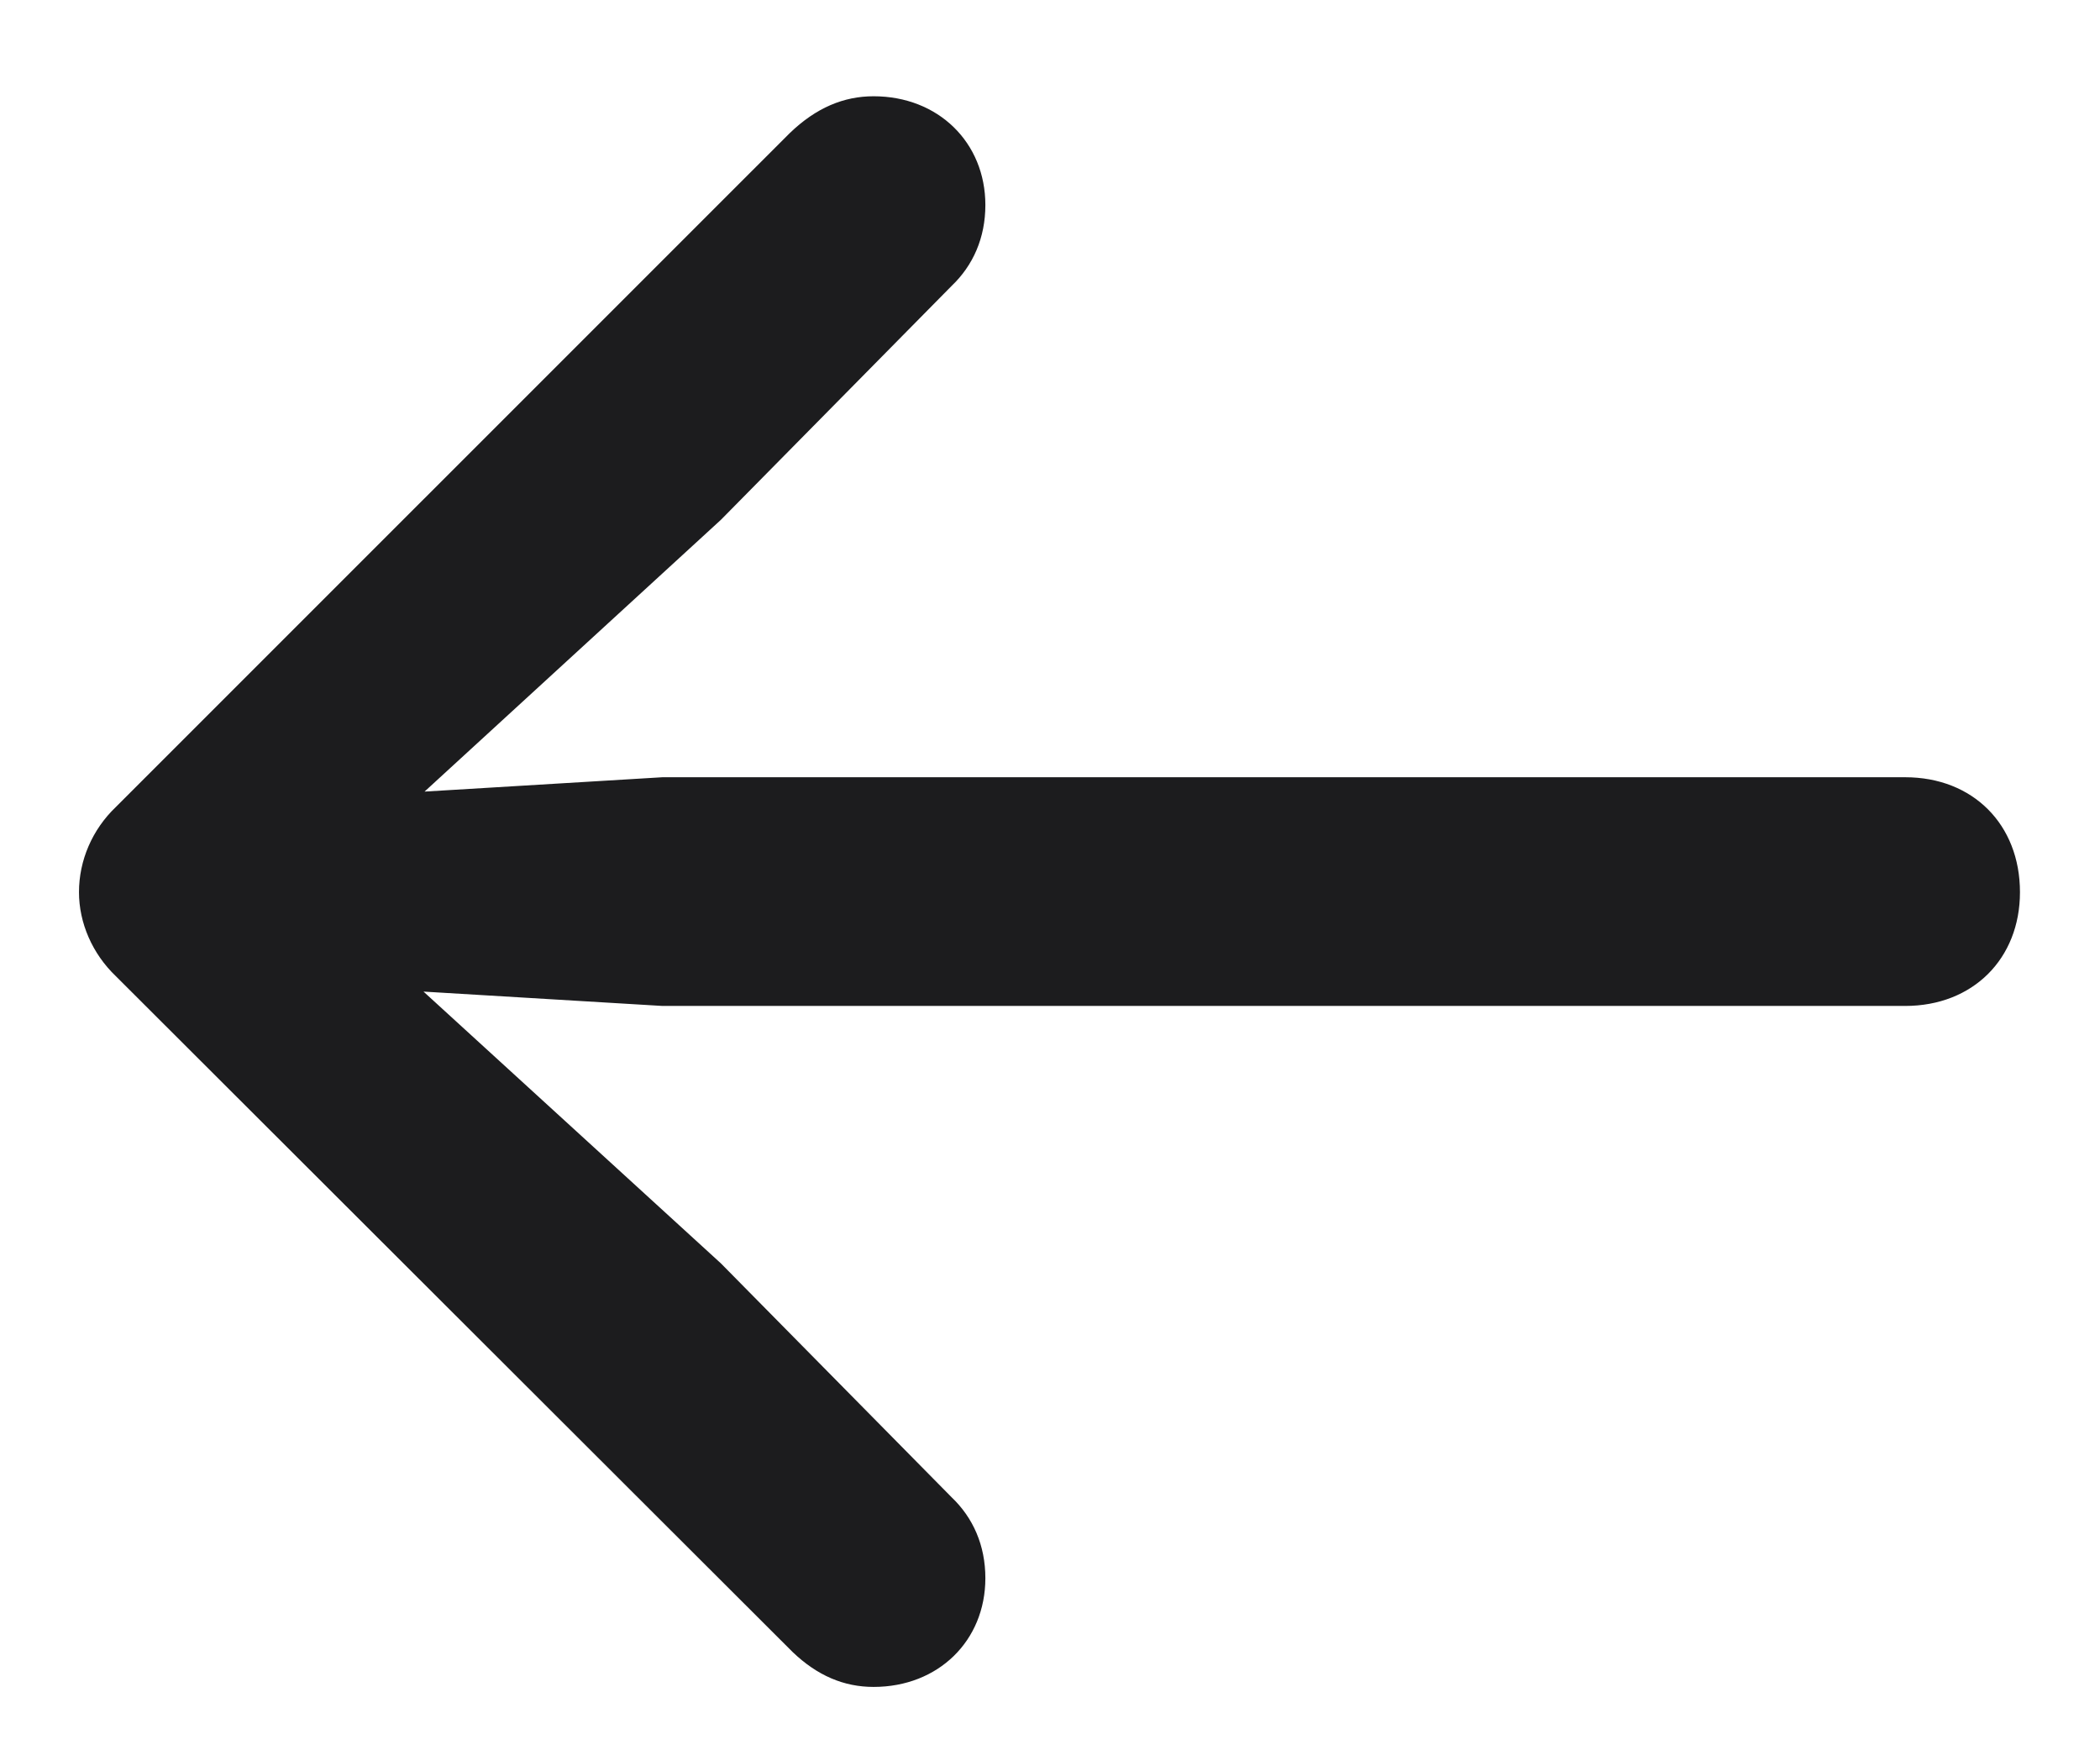 <svg width="18" height="15" viewBox="0 0 18 15" fill="none" xmlns="http://www.w3.org/2000/svg">
<path d="M0.677 7.646C0.677 7.909 0.791 8.173 0.993 8.366L6.794 14.158C7.005 14.36 7.233 14.457 7.488 14.457C8.042 14.457 8.446 14.062 8.446 13.525C8.446 13.244 8.341 13.007 8.156 12.831L6.179 10.827L3.63 8.498L5.678 8.621H16.33C16.91 8.621 17.314 8.217 17.314 7.646C17.314 7.065 16.91 6.661 16.33 6.661H5.678L3.639 6.784L6.179 4.455L8.156 2.451C8.341 2.275 8.446 2.038 8.446 1.757C8.446 1.221 8.042 0.825 7.488 0.825C7.233 0.825 6.996 0.922 6.768 1.142L0.993 6.916C0.791 7.109 0.677 7.373 0.677 7.646Z" fill="#1C1C1E"/>
</svg>
